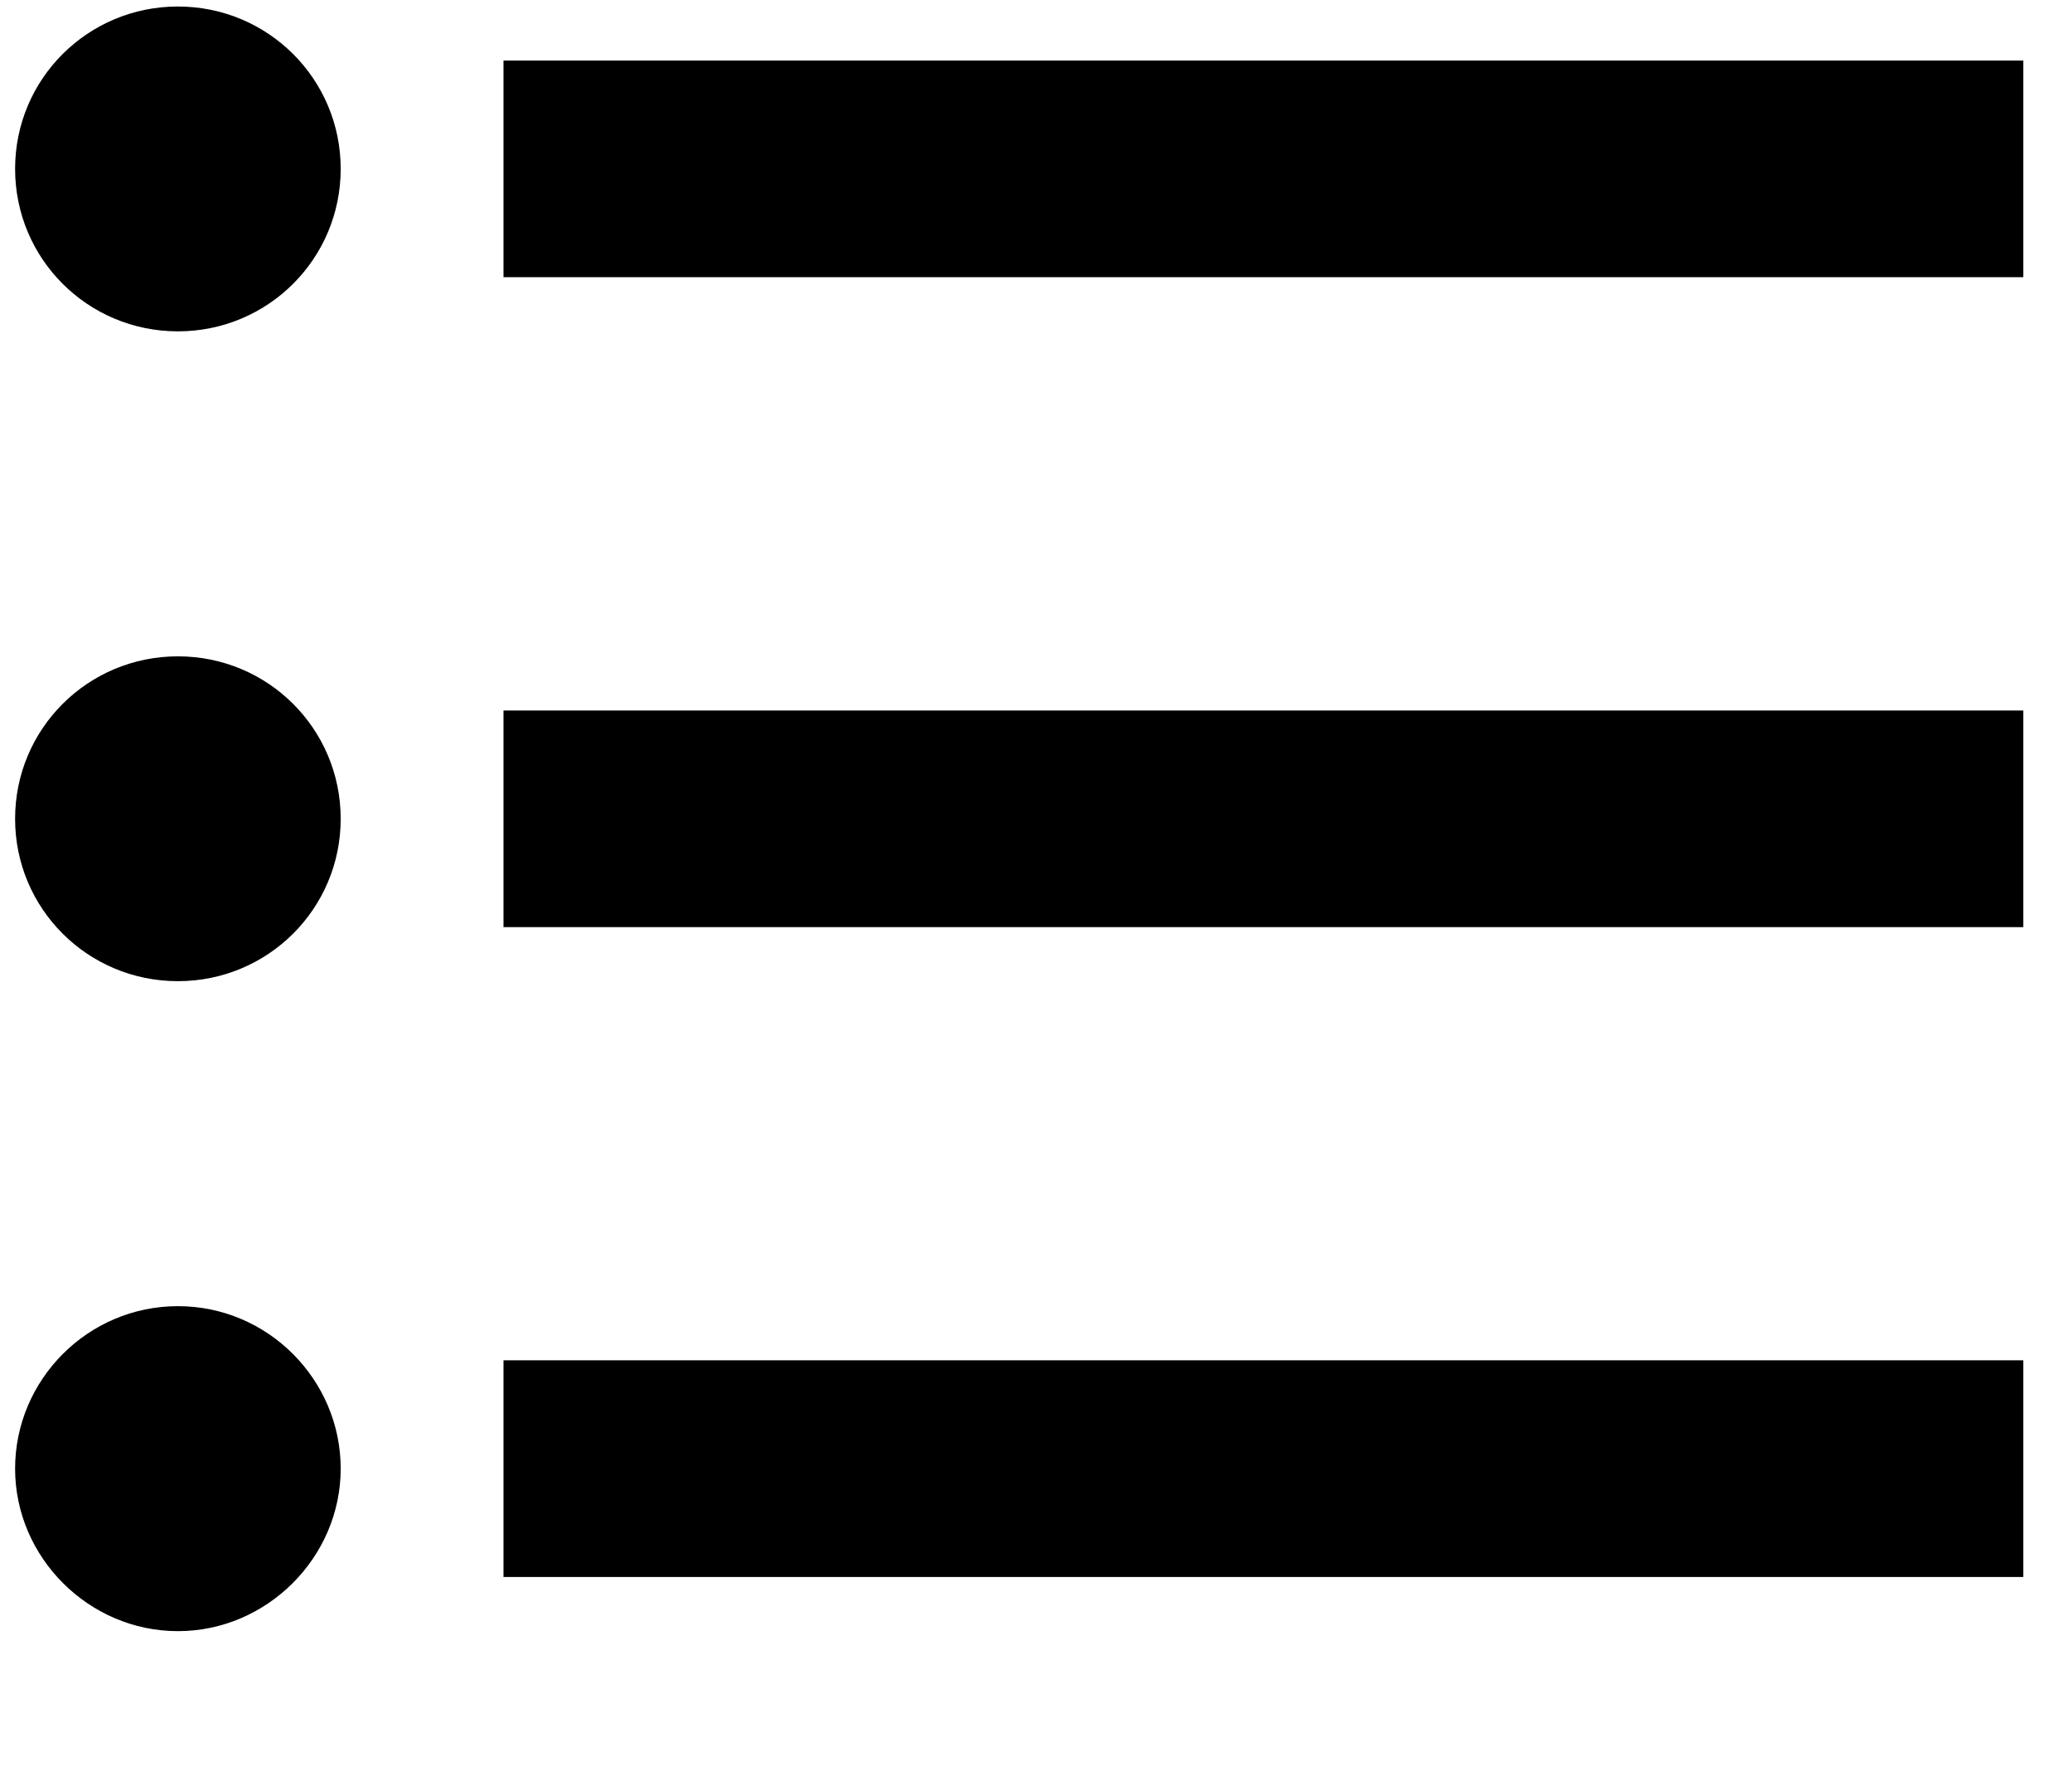 <svg width="14" height="12" viewBox="0 0 14 12" fill="none" xmlns="http://www.w3.org/2000/svg">
<path d="M1.202 4.435C0.593 4.435 0.102 4.925 0.102 5.533C0.102 6.14 0.593 6.63 1.202 6.63C1.811 6.63 2.302 6.14 2.302 5.533C2.302 4.925 1.811 4.435 1.202 4.435ZM1.202 0.044C0.593 0.044 0.102 0.534 0.102 1.141C0.102 1.749 0.593 2.239 1.202 2.239C1.811 2.239 2.302 1.749 2.302 1.141C2.302 0.534 1.811 0.044 1.202 0.044ZM1.202 8.826C0.593 8.826 0.102 9.324 0.102 9.924C0.102 10.524 0.6 11.022 1.202 11.022C1.803 11.022 2.302 10.524 2.302 9.924C2.302 9.324 1.811 8.826 1.202 8.826ZM3.402 10.656H13.671V9.192H3.402V10.656ZM3.402 6.265H13.671V4.801H3.402V6.265ZM3.402 0.409V1.873H13.671V0.409H3.402Z" fill="black"/>
</svg>
